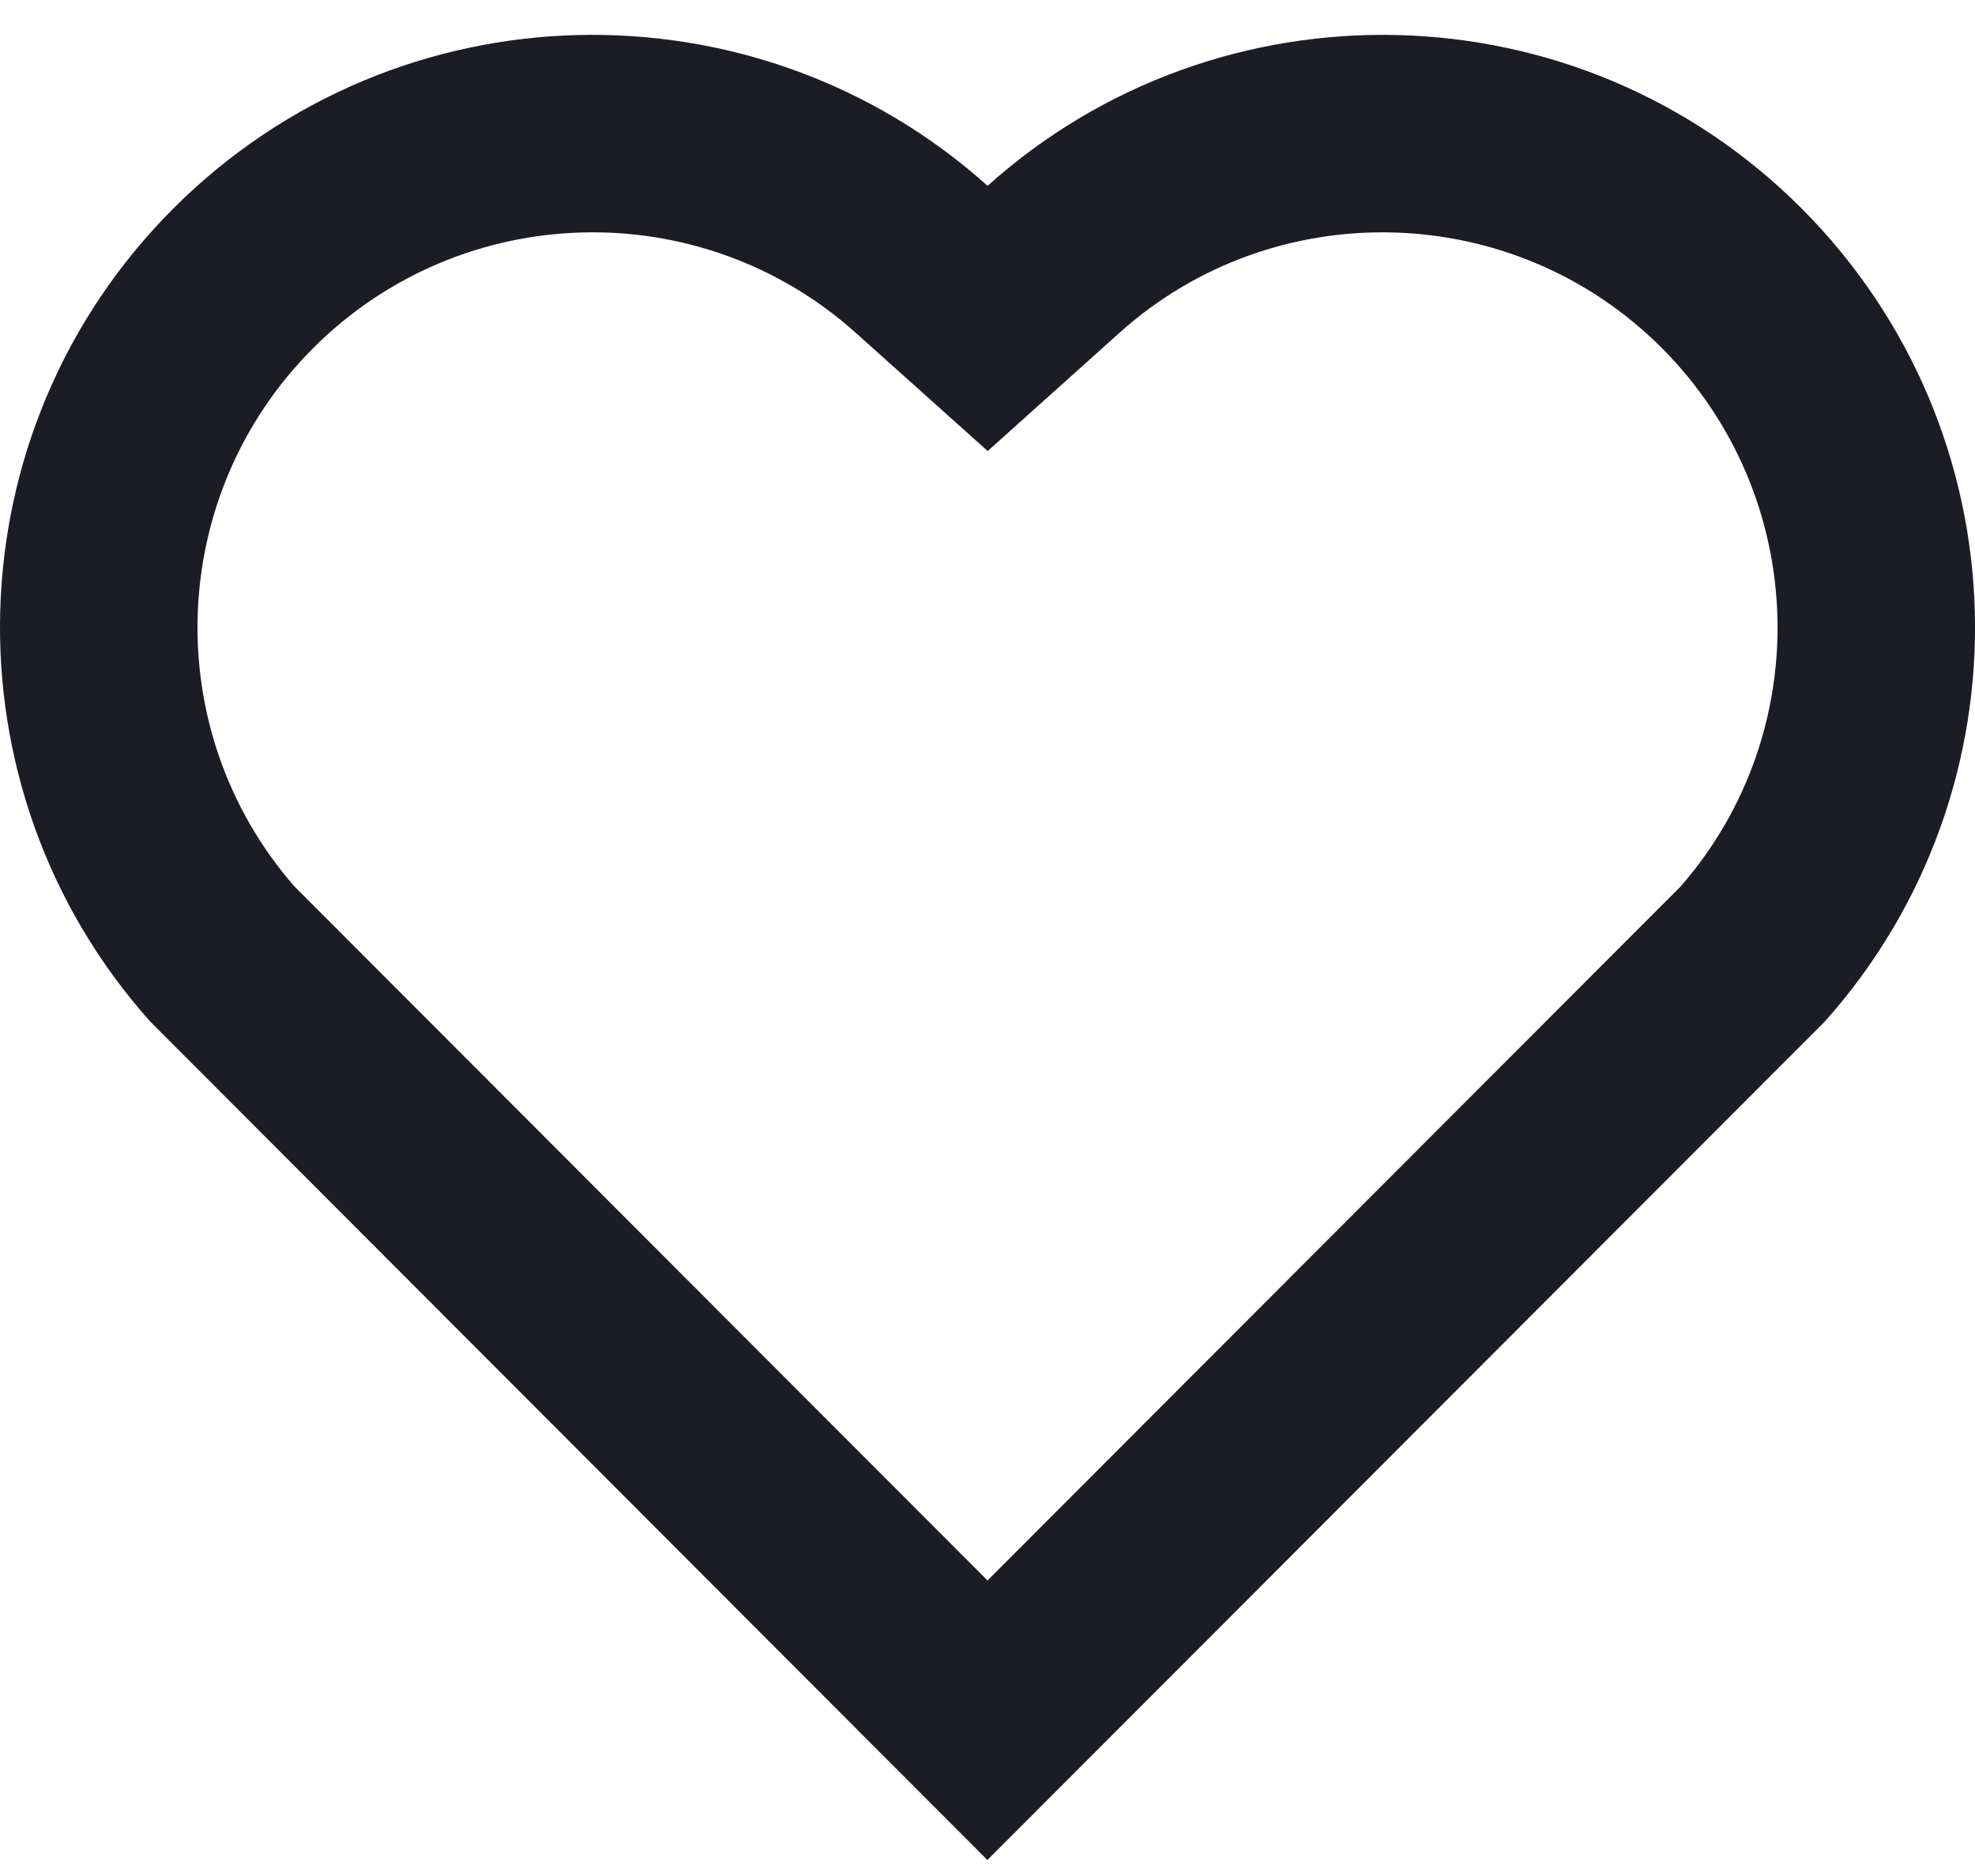 <svg width="20" height="19" viewBox="0 0 20 19" fill="none" xmlns="http://www.w3.org/2000/svg">
<path d="M10.001 1.882C12.35 -0.227 15.98 -0.157 18.243 2.11C20.505 4.378 20.583 7.99 18.479 10.346L9.999 18.838L1.521 10.346C-0.583 7.99 -0.504 4.372 1.757 2.11C4.022 -0.154 7.645 -0.23 10.001 1.882ZM16.827 3.523C15.327 2.021 12.907 1.96 11.337 3.37L10.002 4.568L8.666 3.371C7.091 1.959 4.676 2.021 3.172 3.525C1.682 5.015 1.607 7.4 2.98 8.976L10 16.007L17.02 8.977C18.394 7.4 18.319 5.018 16.827 3.523Z" fill="#1C1C27"/>
</svg>
